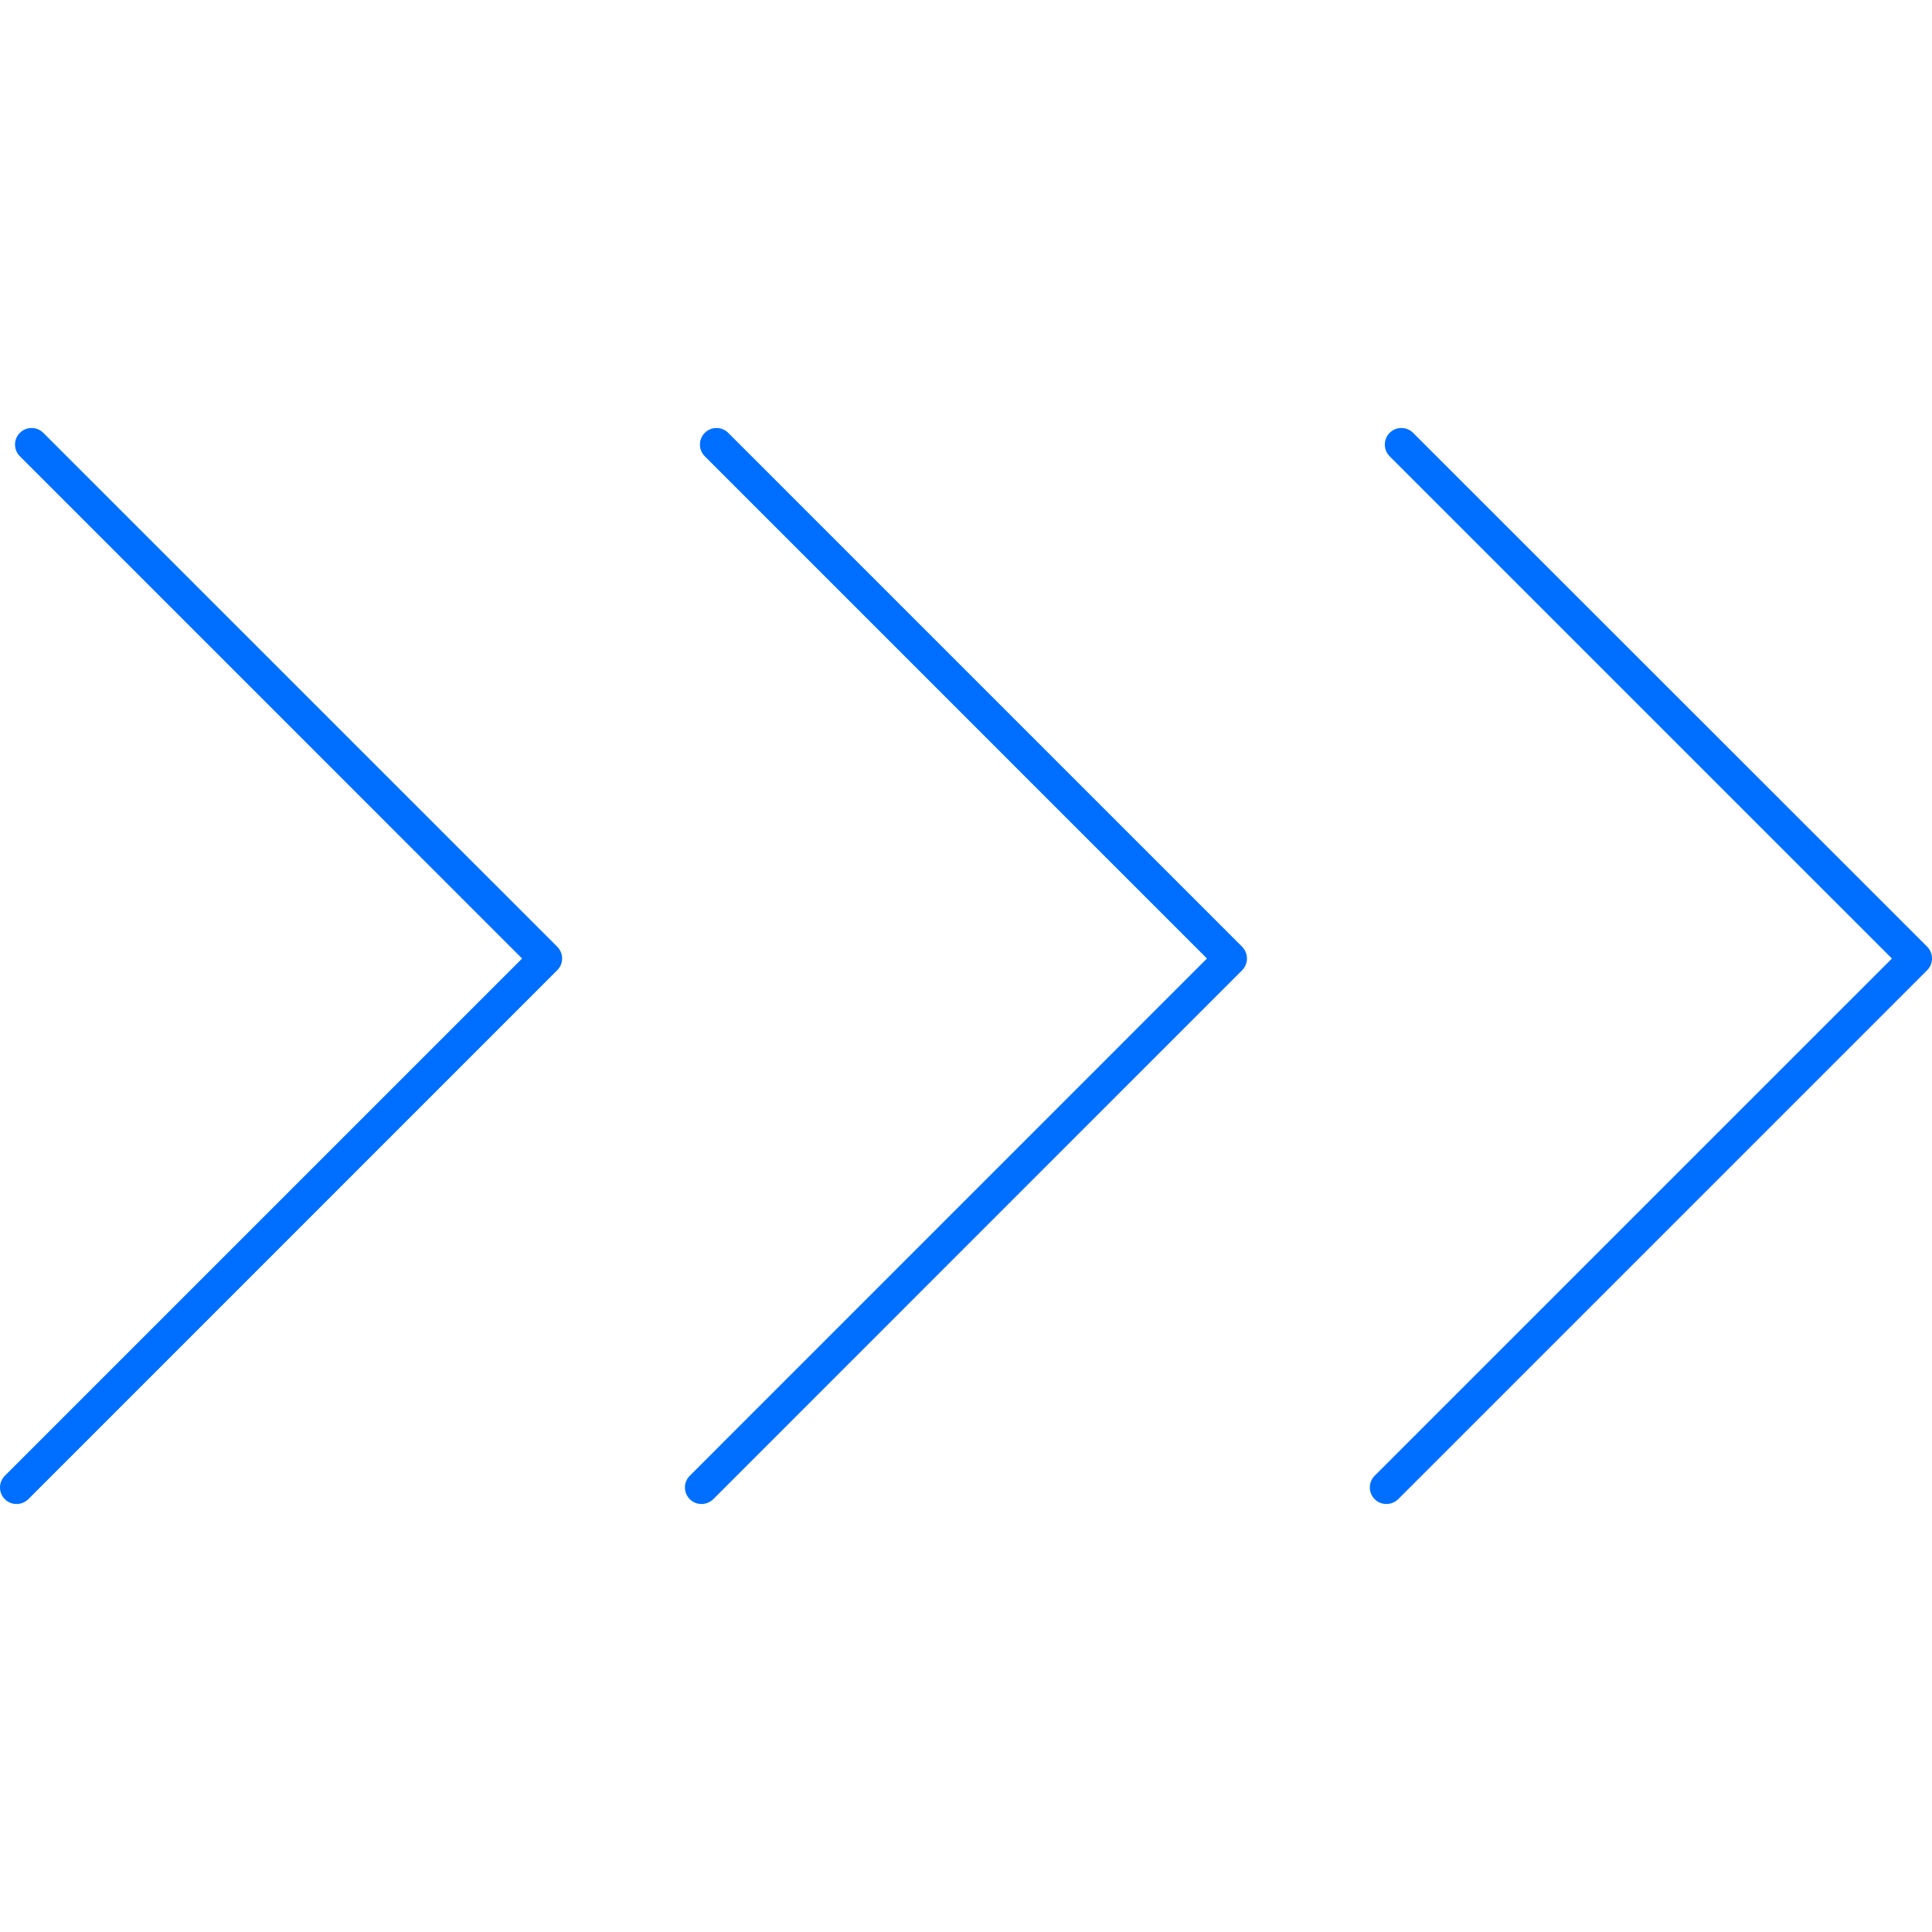 <?xml version="1.0" encoding="iso-8859-1"?>
<!-- Generator: Adobe Illustrator 16.0.0, SVG Export Plug-In . SVG Version: 6.00 Build 0)  -->
<!DOCTYPE svg PUBLIC "-//W3C//DTD SVG 1.1//EN" "http://www.w3.org/Graphics/SVG/1.1/DTD/svg11.dtd">
<svg xmlns="http://www.w3.org/2000/svg" xmlns:xlink="http://www.w3.org/1999/xlink" version="1.1" id="Capa_1" x="0px" y="0px" width="512px" height="512px" viewBox="0 0 326.58 326.58" style="enable-background:new 0 0 326.58 326.58;" xml:space="preserve">
<g>
	<g>
		<path d="M94.201,160.039L7.322,73.166c-1.094-1.092-2.873-1.092-3.961,0c-1.095,1.091-1.095,2.867,0,3.961l84.892,84.901    L0.821,249.454c-1.094,1.096-1.094,2.879,0,3.963c0.548,0.557,1.265,0.816,1.981,0.816c0.717,0,1.438-0.275,1.987-0.816    l89.412-89.424C95.296,162.915,95.296,161.139,94.201,160.039z" fill="#006fff"/>
		<path d="M116.603,253.417c0.547,0.557,1.264,0.816,1.98,0.816c0.718,0,1.434-0.275,1.987-0.816l89.401-89.413    c1.084-1.094,1.084-2.87,0-3.964l-86.874-86.873c-1.094-1.092-2.872-1.092-3.961,0c-1.095,1.091-1.095,2.867,0,3.961    l84.887,84.896l-87.42,87.431C115.504,250.549,115.504,252.333,116.603,253.417z" fill="#006fff"/>
		<path d="M234.36,254.233c0.713,0,1.434-0.275,1.986-0.816l89.425-89.424c1.078-1.089,1.078-2.864,0-3.959l-86.907-86.868    c-1.082-1.092-2.866-1.092-3.963,0c-1.083,1.091-1.083,2.867,0,3.961l84.904,84.901l-87.432,87.426    c-1.093,1.096-1.093,2.879,0,3.963C232.921,253.973,233.64,254.233,234.36,254.233z" fill="#006fff"/>
	</g>
</g>
<g>
</g>
<g>
</g>
<g>
</g>
<g>
</g>
<g>
</g>
<g>
</g>
<g>
</g>
<g>
</g>
<g>
</g>
<g>
</g>
<g>
</g>
<g>
</g>
<g>
</g>
<g>
</g>
<g>
</g>
</svg>
